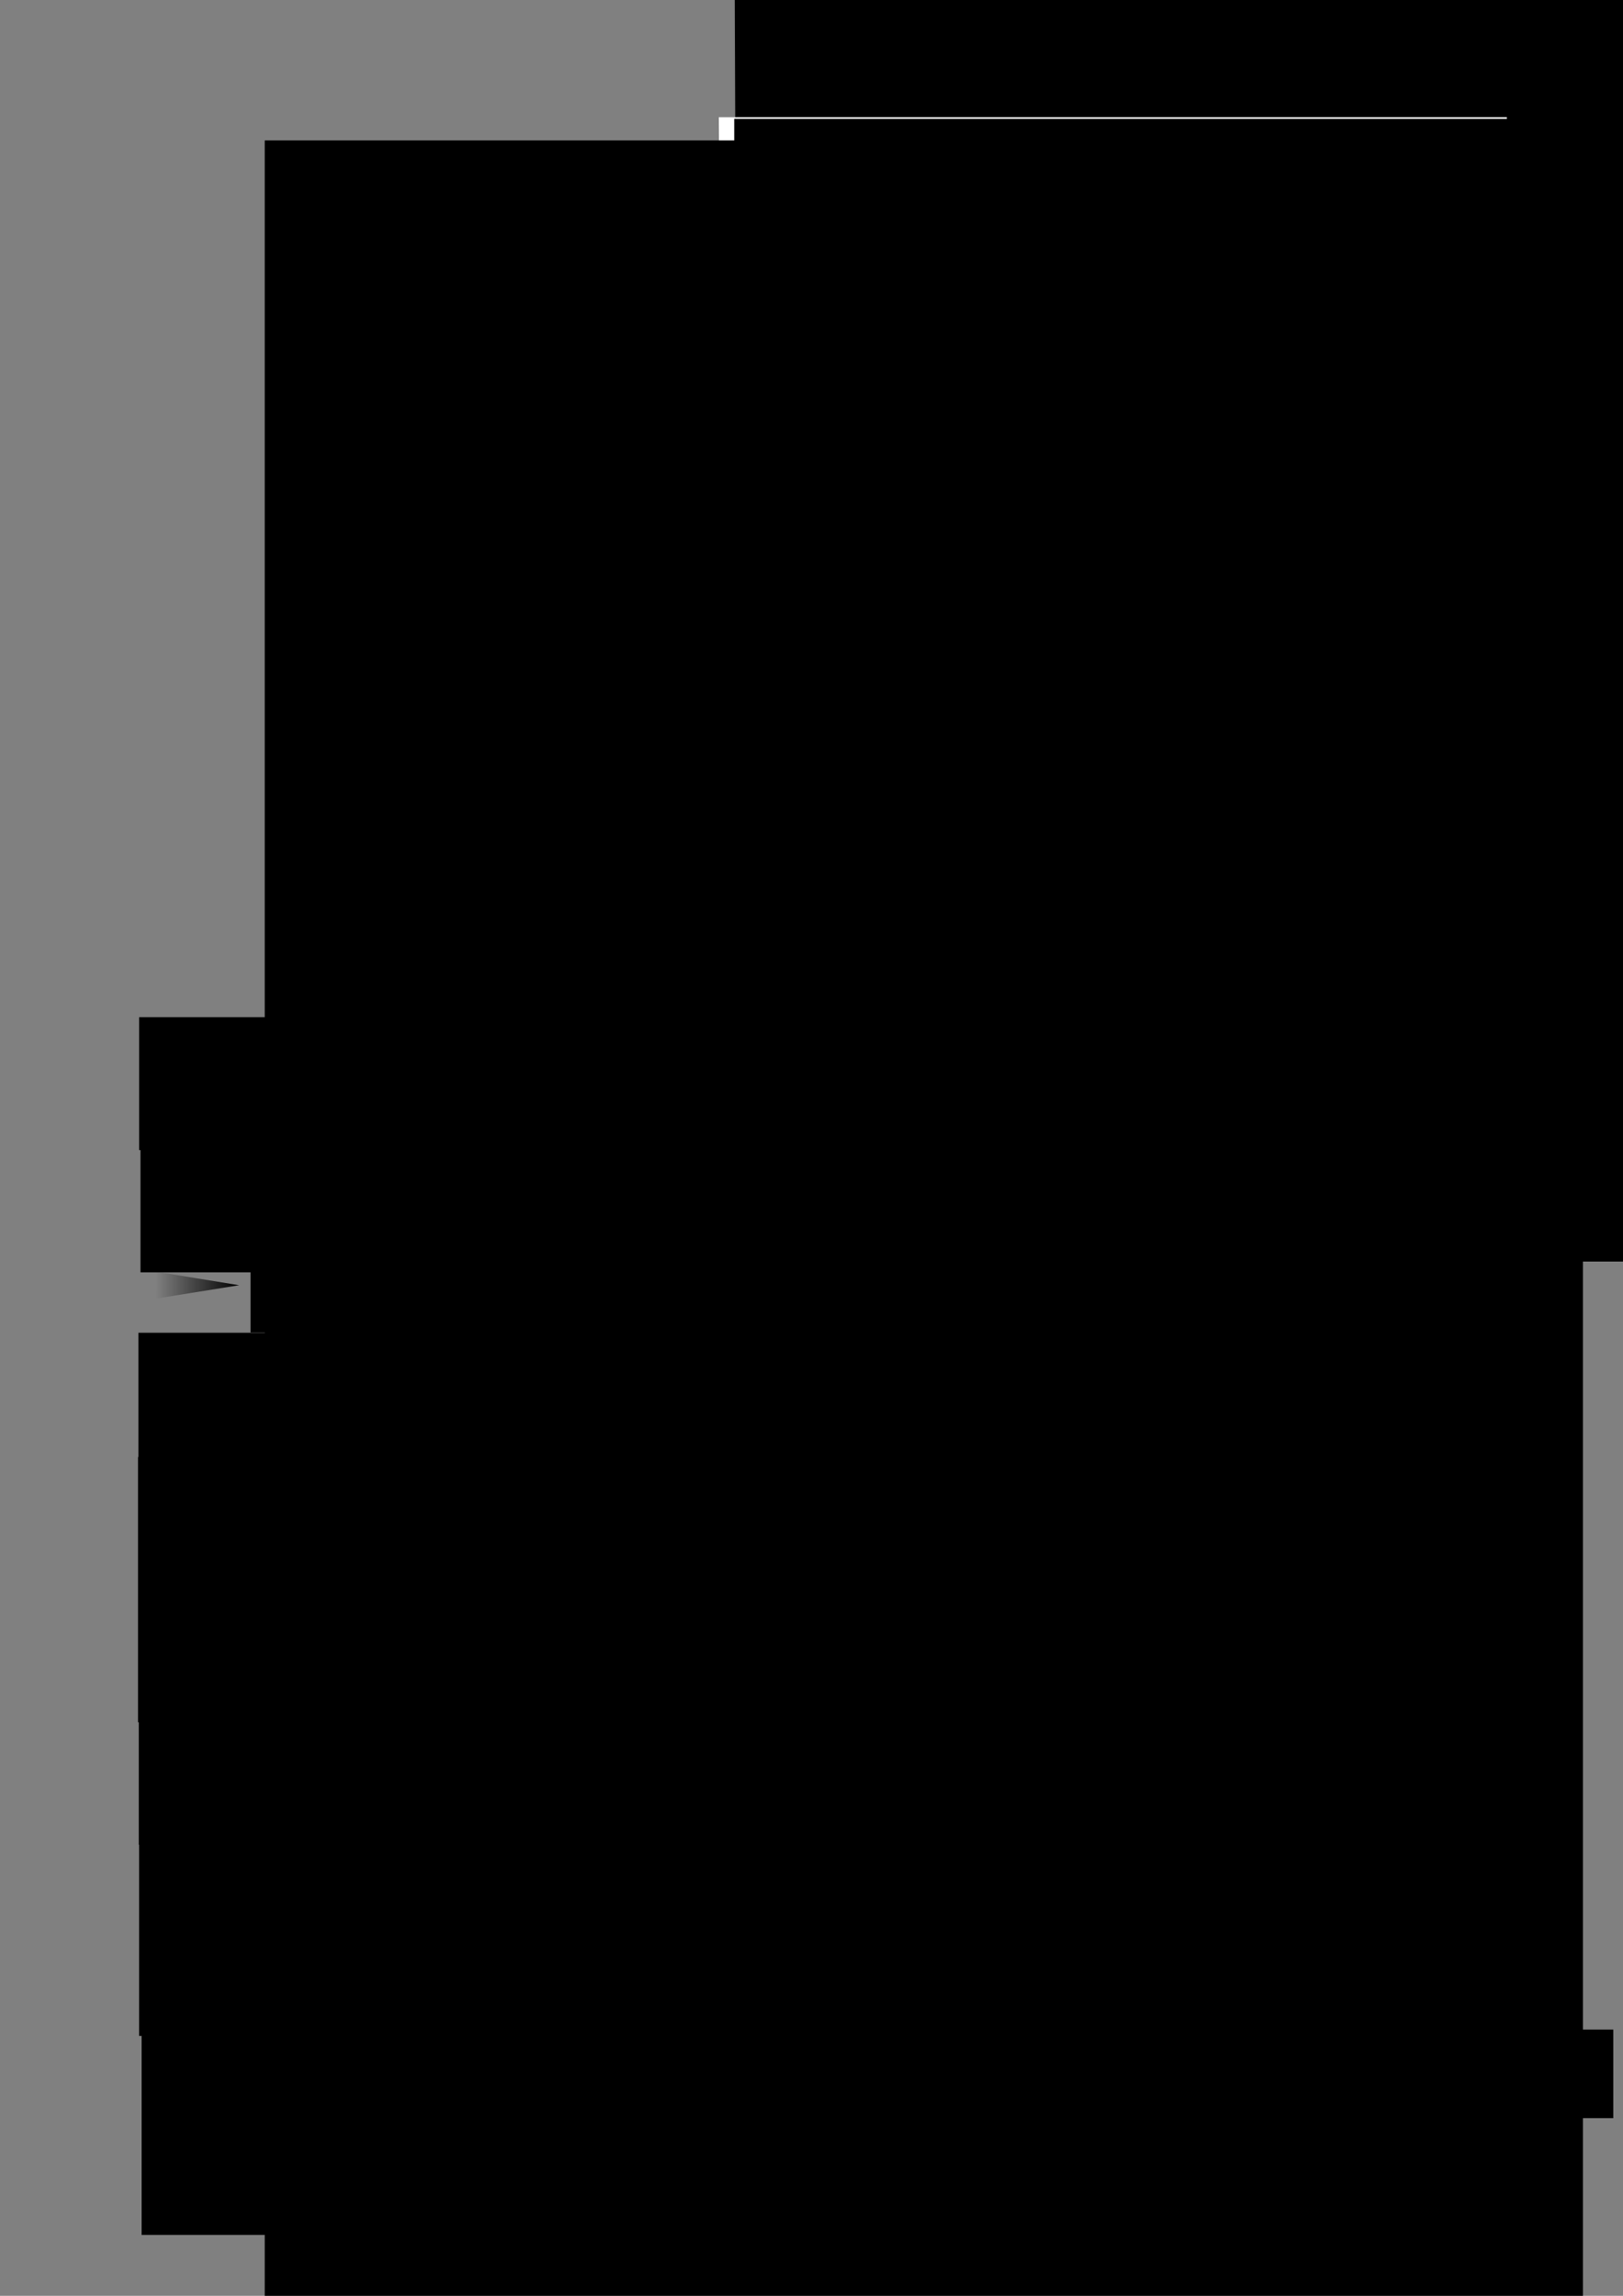 <?xml version="1.0" encoding="UTF-8" standalone="no"?>
<!-- Created with Inkscape (http://www.inkscape.org/) -->

<svg
   xmlns:dc="http://purl.org/dc/elements/1.1/"
   xmlns:cc="http://creativecommons.org/ns#"
   xmlns:rdf="http://www.w3.org/1999/02/22-rdf-syntax-ns#"
   xmlns:svg="http://www.w3.org/2000/svg"
   xmlns="http://www.w3.org/2000/svg"
   xmlns:xlink="http://www.w3.org/1999/xlink"
   xmlns:sodipodi="http://sodipodi.sourceforge.net/DTD/sodipodi-0.dtd"
   xmlns:inkscape="http://www.inkscape.org/namespaces/inkscape"
   width="210mm"
   height="297mm"
   viewBox="0 0 210 297"
   version="1.1"
   id="svg8"
   inkscape:version="0.92.5 (2060ec1f9f, 2020-04-08)"
   sodipodi:docname="01omote.svg">
  <rect x="0" y="0" width="210" height="297" fill="#808080" stroke="none"/>
  <defs
     id="defs2">
    <linearGradient
       inkscape:collect="always"
       id="linearGradient1027">
      <stop
         style="stop-color:#000000;stop-opacity:1;"
         offset="0"
         id="stop1023" />
      <stop
         style="stop-color:#000000;stop-opacity:0;"
         offset="1"
         id="stop1025" />
    </linearGradient>
    <linearGradient
       inkscape:collect="always"
       xlink:href="#linearGradient1027"
       id="linearGradient1029"
       x1="34.966"
       y1="147.137"
       x2="15"
       y2="147.137"
       gradientUnits="userSpaceOnUse"
       gradientTransform="matrix(0.542,0,0,0.346,12.227,91.012)" />
    <linearGradient
       inkscape:collect="always"
       xlink:href="#linearGradient1027"
       id="linearGradient1029-6"
       x1="34.966"
       y1="147.137"
       x2="15"
       y2="147.137"
       gradientUnits="userSpaceOnUse"
       gradientTransform="matrix(0.542,0,0,0.346,12.137,131.84)" />
    <linearGradient
       inkscape:collect="always"
       xlink:href="#linearGradient1027"
       id="linearGradient1029-6-6"
       x1="34.966"
       y1="147.137"
       x2="15"
       y2="147.137"
       gradientUnits="userSpaceOnUse"
       gradientTransform="matrix(0.542,0,0,0.346,12.083,147.903)" />
    <linearGradient
       inkscape:collect="always"
       xlink:href="#linearGradient1027"
       id="linearGradient1029-6-6-1"
       x1="34.966"
       y1="147.137"
       x2="15"
       y2="147.137"
       gradientUnits="userSpaceOnUse"
       gradientTransform="matrix(0.542,0,0,0.346,12.55,214.228)" />
    <linearGradient
       inkscape:collect="always"
       xlink:href="#linearGradient1027"
       id="linearGradient1029-6-6-1-6-2"
       x1="34.966"
       y1="147.137"
       x2="15"
       y2="147.137"
       gradientUnits="userSpaceOnUse"
       gradientTransform="matrix(0.542,0,0,0.346,12.223,188.481)" />
    <linearGradient
       inkscape:collect="always"
       xlink:href="#linearGradient1027"
       id="linearGradient1029-6-6-1-6-2-8"
       x1="34.966"
       y1="147.137"
       x2="15"
       y2="147.137"
       gradientUnits="userSpaceOnUse"
       gradientTransform="matrix(0.542,0,0,0.346,12.375,197.084)" />
    <linearGradient
       inkscape:collect="always"
       xlink:href="#linearGradient1027"
       id="linearGradient1029-3"
       x1="34.966"
       y1="147.137"
       x2="15"
       y2="147.137"
       gradientUnits="userSpaceOnUse"
       gradientTransform="matrix(0.542,0,0,0.346,11.875,106.829)" />
    <linearGradient
       inkscape:collect="always"
       xlink:href="#linearGradient1027"
       id="linearGradient1029-3-0"
       x1="34.966"
       y1="147.137"
       x2="15"
       y2="147.137"
       gradientUnits="userSpaceOnUse"
       gradientTransform="matrix(0.542,0,0,0.346,11.995,115.352)" />
    <linearGradient
       inkscape:collect="always"
       xlink:href="#linearGradient1027"
       id="linearGradient1029-6-6-18"
       x1="34.966"
       y1="147.137"
       x2="15"
       y2="147.137"
       gradientUnits="userSpaceOnUse"
       gradientTransform="matrix(0.542,0,0,0.346,12.182,163.748)" />
    <linearGradient
       inkscape:collect="always"
       xlink:href="#linearGradient1027"
       id="linearGradient1029-6-6-18-8"
       x1="34.966"
       y1="147.137"
       x2="15"
       y2="147.137"
       gradientUnits="userSpaceOnUse"
       gradientTransform="matrix(0.542,0,0,0.346,12.413,171.652)" />
  </defs>
  <sodipodi:namedview
     id="base"
     pagecolor="#ffffff"
     bordercolor="#666666"
     borderopacity="1.0"
     inkscape:pageopacity="0.0"
     inkscape:pageshadow="2"
     inkscape:zoom="1.4"
     inkscape:cx="216.00162"
     inkscape:cy="539.90221"
     inkscape:document-units="mm"
     inkscape:current-layer="layer2"
     showgrid="true"
     objecttolerance="3"
     gridtolerance="1"
     guidetolerance="1"
     borderlayer="true"
     inkscape:window-width="1856"
     inkscape:window-height="1016"
     inkscape:window-x="64"
     inkscape:window-y="27"
     inkscape:window-maximized="1">
    <inkscape:grid
       type="xygrid"
       id="grid815"
       units="mm"
       spacingx="1"
       spacingy="1" />
  </sodipodi:namedview>
  <g
     inkscape:label="レイヤー 1"
     inkscape:groupmode="layer"
     id="layer1"
     sodipodi:insensitive="true">
    <path
       style="fill:#000000;fill-opacity:1;stroke:none;stroke-width:0.265px;stroke-linecap:butt;stroke-linejoin:miter;stroke-opacity:1"
       d="m 95,-18 0.25,65.536 h 59.909 v 79.375 h 65.012 L 220,-17.665 Z"
       id="path817"
       inkscape:connector-curvature="0"
       sodipodi:nodetypes="ccccccc" />
    <path
       style="fill:#ffffff;fill-opacity:1;stroke:none;stroke-width:0.265px;stroke-linecap:butt;stroke-linejoin:miter;stroke-opacity:1"
       d="M 93.01,15.164 H 194.973 V 131.026 H 164.103 V 38.525 L 93.143,38.336 Z"
       id="path819"
       inkscape:connector-curvature="0"
       sodipodi:nodetypes="ccccccc" />
    <rect
       style="opacity:0.97;fill:#000000;fill-opacity:1;stroke:none;stroke-width:0.562;stroke-miterlimit:4;stroke-dasharray:none;stroke-opacity:1"
       id="rect976"
       width="21.701"
       height="21.701"
       x="220.708"
       y="-33.677"
       transform="rotate(45)" />
  </g>
  <g
     inkscape:groupmode="layer"
     id="layer2"
     inkscape:label="本文">
    <flowRoot
       xml:space="preserve"
       id="flowRoot846"
       style="font-style:normal;font-weight:normal;font-size:40px;line-height:1.25;font-family:sans-serif;letter-spacing:0px;word-spacing:0px;fill:#000000;fill-opacity:1;stroke:none"
       transform="matrix(0.439,0,0,0.439,53.522,-20.22)"><flowRegion
         id="flowRegion848"><rect
           id="rect850"
           width="559.798"
           height="150"
           x="94.488"
           y="81.091" /></flowRegion><flowPara
         id="flowPara852"
         style="font-style:normal;font-variant:normal;font-weight:normal;font-stretch:normal;font-family:IPA明朝;-inkscape-font-specification:IPA明朝">南北海道</flowPara></flowRoot>    <flowRoot
       xml:space="preserve"
       id="flowRoot854"
       style="font-style:normal;font-weight:normal;font-size:40px;line-height:1.25;font-family:sans-serif;letter-spacing:0px;word-spacing:0px;fill:#000000;fill-opacity:1;stroke:none"
       transform="matrix(0.556,0,0,0.556,78.733,120.816)"><flowRegion
         id="flowRegion856"><rect
           id="rect858"
           width="306.772"
           height="507.694"
           x="-80"
           y="-184.623" /></flowRegion><flowPara
         id="flowPara860"
         style="font-style:normal;font-variant:normal;font-weight:800;font-stretch:normal;font-size:40px;font-family:'M+ 1c';-inkscape-font-specification:'M+ 1c Ultra-Bold';font-variant-ligatures:normal;font-variant-caps:normal;font-variant-numeric:normal;font-feature-settings:normal;text-align:start;writing-mode:tb-rl;text-anchor:start">考古学情報</flowPara></flowRoot>    <flowRoot
       xml:space="preserve"
       id="flowRoot846-0"
       style="font-style:normal;font-weight:normal;font-size:40px;line-height:1.25;font-family:sans-serif;letter-spacing:0px;word-spacing:0px;fill:#000000;fill-opacity:1;stroke:none"
       transform="matrix(0.401,0,0,0.401,57.098,3.805)"><flowRegion
         id="flowRegion848-4"><rect
           id="rect850-1"
           width="559.798"
           height="150"
           x="94.488"
           y="81.091" /></flowRegion><flowPara
         id="flowPara852-3"
         style="font-style:normal;font-variant:normal;font-weight:normal;font-stretch:normal;font-size:10.445px;font-family:IPA明朝;-inkscape-font-specification:IPA明朝">南北海道考古学情報交換会会誌</flowPara></flowRoot>    <flowRoot
       xml:space="preserve"
       id="flowRoot846-0-0"
       style="font-style:normal;font-weight:normal;font-size:40px;line-height:1.25;font-family:sans-serif;letter-spacing:0px;word-spacing:0px;fill:#000000;fill-opacity:1;stroke:none"
       transform="matrix(0.63,0,0,0.63,35.678,-16.859)"><flowRegion
         id="flowRegion848-4-2"><rect
           id="rect850-1-9"
           width="559.798"
           height="150"
           x="94.488"
           y="81.091" /></flowRegion><flowPara
         id="flowPara852-3-6"
         style="font-style:normal;font-variant:normal;font-weight:normal;font-stretch:normal;font-size:10.445px;font-family:IPA明朝;-inkscape-font-specification:IPA明朝">No.15</flowPara></flowRoot>    <flowRoot
       xml:space="preserve"
       id="flowRoot846-0-0-0"
       style="font-style:normal;font-weight:normal;font-size:40px;line-height:1.25;font-family:sans-serif;letter-spacing:0px;word-spacing:0px;fill:#000000;fill-opacity:1;stroke:none"
       transform="matrix(0.44,0,0,0.44,53.587,10.727)"><flowRegion
         id="flowRegion848-4-2-9"><rect
           id="rect850-1-9-3"
           width="559.798"
           height="150"
           x="94.488"
           y="81.091" /></flowRegion><flowPara
         id="flowPara852-3-6-5"
         style="font-style:normal;font-variant:normal;font-weight:normal;font-stretch:normal;font-size:10.445px;font-family:IPA明朝;-inkscape-font-specification:IPA明朝">2021.12</flowPara></flowRoot>    <flowRoot
       xml:space="preserve"
       id="flowRoot846-0-0-0-4"
       style="font-style:normal;font-weight:normal;font-size:40px;line-height:0px;font-family:sans-serif;letter-spacing:0px;word-spacing:0px;fill:#000000;fill-opacity:1;stroke:none"
       transform="matrix(0.44,0,0,0.44,53.328,61.522)"><flowRegion
         id="flowRegion848-4-2-9-3"
         style="line-height:0px"><rect
           id="rect850-1-9-3-6"
           width="559.798"
           height="150"
           x="94.488"
           y="81.091"
           style="line-height:0px" /></flowRegion><flowPara
         id="flowPara852-3-6-5-4"
         style="font-style:normal;font-variant:normal;font-weight:normal;font-stretch:normal;font-size:7.21px;line-height:0px;font-family:IPA明朝;-inkscape-font-specification:IPA明朝">編集</flowPara><flowPara
         style="font-style:normal;font-variant:normal;font-weight:normal;font-stretch:normal;font-size:7.21px;line-height:0px;font-family:IPA明朝;-inkscape-font-specification:IPA明朝"
         id="flowPara958">南北海道考古学情報交換会編集委員会</flowPara><flowPara
         style="font-style:normal;font-variant:normal;font-weight:normal;font-stretch:normal;font-size:7.21px;line-height:0px;font-family:IPA明朝;-inkscape-font-specification:IPA明朝"
         id="flowPara960">発行</flowPara><flowPara
         style="font-style:normal;font-variant:normal;font-weight:normal;font-stretch:normal;font-size:7.21px;line-height:0px;font-family:IPA明朝;-inkscape-font-specification:IPA明朝"
         id="flowPara962">南北海道考古学情報交換会</flowPara><flowPara
         style="font-style:normal;font-variant:normal;font-weight:normal;font-stretch:normal;font-size:7.21px;line-height:0px;font-family:IPA明朝;-inkscape-font-specification:IPA明朝"
         id="flowPara966">世話人代表　野村祐一</flowPara></flowRoot>    <flowRoot
       xml:space="preserve"
       id="flowRoot978"
       style="font-style:normal;font-weight:normal;font-size:40px;line-height:1.25;font-family:sans-serif;letter-spacing:0px;word-spacing:0px;fill:#000000;fill-opacity:1;stroke:none"
       transform="matrix(0.184,0,0,0.184,92.451,22.67)"><flowRegion
         id="flowRegion980"><rect
           id="rect982"
           width="148.492"
           height="107.076"
           x="417.193"
           y="652.799" /></flowRegion><flowPara
         id="flowPara984"
         style="font-style:normal;font-variant:normal;font-weight:normal;font-stretch:normal;font-family:IPA明朝;-inkscape-font-specification:IPA明朝;fill:#ffffff;fill-opacity:1;stroke:#ffffff;stroke-opacity:1">第15号</flowPara></flowRoot>    <flowRoot
       xml:space="preserve"
       id="flowRoot986"
       style="font-style:normal;font-weight:normal;font-size:40px;line-height:0.25;font-family:sans-serif;letter-spacing:0px;word-spacing:0px;fill:#000000;fill-opacity:1;stroke:none"
       transform="matrix(0.265,0,0,0.265,-38.481,-15.645)"><flowRegion
         id="flowRegion988"
         style="line-height:0.25"><rect
           id="rect990"
           width="338.401"
           height="64.883"
           x="213.142"
           y="555.591"
           style="line-height:0.25" /></flowRegion><flowPara
         id="flowPara992"
         style="font-style:normal;font-variant:normal;font-weight:normal;font-stretch:normal;font-size:16px;line-height:0.25;font-family:'M+ 1c';-inkscape-font-specification:'M+ 1c'">【特別講演】</flowPara></flowRoot>    <path
       style="fill:url(#linearGradient1029);fill-opacity:1;fill-rule:nonzero;stroke:none;stroke-width:0.115px;stroke-linecap:butt;stroke-linejoin:miter;stroke-opacity:1"
       d="m 20.529,140.193 10.645,1.73 -10.744,1.73 z"
       id="path994"
       inkscape:connector-curvature="0" />
    <flowRoot
       xml:space="preserve"
       id="flowRoot1031"
       style="font-style:normal;font-weight:normal;font-size:13.333px;line-height:1.25;font-family:sans-serif;letter-spacing:0px;word-spacing:0px;fill:#000000;fill-opacity:1;stroke:none"
       transform="matrix(0.265,0,0,0.265,-12.289,-6.414)"><flowRegion
         id="flowRegion1033"
         style="font-size:13.333px"><rect
           id="rect1035"
           width="319.574"
           height="31.807"
           x="163.571"
           y="550.02"
           style="font-size:13.333px" /></flowRegion><flowPara
         id="flowPara1037"
         style="font-style:normal;font-variant:normal;font-weight:normal;font-stretch:normal;font-size:16px;font-family:IPA明朝;-inkscape-font-specification:IPA明朝">「ユベオッ(続縄文)時代の概説」記録</flowPara></flowRoot>    <flowRoot
       xml:space="preserve"
       id="flowRoot986-0"
       style="font-style:normal;font-weight:normal;font-size:40px;line-height:0.25;font-family:sans-serif;letter-spacing:0px;word-spacing:0px;fill:#000000;fill-opacity:1;stroke:none"
       transform="matrix(0.265,0,0,0.265,-38.571,25.183)"><flowRegion
         id="flowRegion988-0"
         style="line-height:0.25"><rect
           id="rect990-2"
           width="327.289"
           height="129.533"
           x="213.142"
           y="555.591"
           style="line-height:0.25" /></flowRegion><flowPara
         id="flowPara992-5"
         style="font-style:normal;font-variant:normal;font-weight:normal;font-stretch:normal;font-size:16px;line-height:0.25;font-family:'M+ 1c';-inkscape-font-specification:'M+ 1c'">【事業報告】</flowPara></flowRoot>    <path
       style="fill:url(#linearGradient1029-6);fill-opacity:1;fill-rule:nonzero;stroke:none;stroke-width:0.115px;stroke-linecap:butt;stroke-linejoin:miter;stroke-opacity:1"
       d="m 20.439,181.021 10.645,1.73 -10.744,1.73 z"
       id="path994-3"
       inkscape:connector-curvature="0" />
    <flowRoot
       xml:space="preserve"
       id="flowRoot1031-8"
       style="font-style:normal;font-weight:normal;font-size:13.333px;line-height:1.25;font-family:sans-serif;letter-spacing:0px;word-spacing:0px;fill:#000000;fill-opacity:1;stroke:none"
       transform="matrix(0.265,0,0,0.265,-10.791,34.413)"><flowRegion
         id="flowRegion1033-5"
         style="font-size:13.333px"><rect
           id="rect1035-0"
           width="319.574"
           height="31.807"
           x="163.571"
           y="550.02"
           style="font-size:13.333px" /></flowRegion><flowPara
         id="flowPara1037-5"
         style="font-style:normal;font-variant:normal;font-weight:normal;font-stretch:normal;font-size:16px;font-family:IPA明朝;-inkscape-font-specification:IPA明朝">遺跡見学会報告　南北海道の縄文ツアー</flowPara></flowRoot>    <flowRoot
       xml:space="preserve"
       id="flowRoot986-0-4"
       style="font-style:normal;font-weight:normal;font-size:40px;line-height:0.25;font-family:sans-serif;letter-spacing:0px;word-spacing:0px;fill:#000000;fill-opacity:1;stroke:none"
       transform="matrix(0.265,0,0,0.265,-38.625,41.246)"><flowRegion
         id="flowRegion988-0-0"
         style="line-height:0.25"><rect
           id="rect990-2-8"
           width="327.289"
           height="129.533"
           x="213.142"
           y="555.591"
           style="line-height:0.25" /></flowRegion><flowPara
         id="flowPara992-5-0"
         style="font-style:normal;font-variant:normal;font-weight:normal;font-stretch:normal;font-size:16px;line-height:0.25;font-family:'M+ 1c';-inkscape-font-specification:'M+ 1c'">【注目の遺跡】</flowPara></flowRoot>    <path
       style="fill:url(#linearGradient1029-6-6);fill-opacity:1;fill-rule:nonzero;stroke:none;stroke-width:0.115px;stroke-linecap:butt;stroke-linejoin:miter;stroke-opacity:1"
       d="m 20.385,197.084 10.645,1.73 -10.744,1.73 z"
       id="path994-3-8"
       inkscape:connector-curvature="0" />
    <flowRoot
       xml:space="preserve"
       id="flowRoot1031-8-1"
       style="font-style:normal;font-weight:normal;font-size:13.333px;line-height:1.25;font-family:sans-serif;letter-spacing:0px;word-spacing:0px;fill:#000000;fill-opacity:1;stroke:none"
       transform="matrix(0.265,0,0,0.265,-10.845,50.477)"><flowRegion
         id="flowRegion1033-5-5"
         style="font-size:13.333px"><rect
           id="rect1035-0-3"
           width="319.574"
           height="31.807"
           x="163.571"
           y="550.02"
           style="font-size:13.333px" /></flowRegion><flowPara
         id="flowPara1037-5-5"
         style="font-style:normal;font-variant:normal;font-weight:normal;font-stretch:normal;font-size:16px;font-family:IPA明朝;-inkscape-font-specification:IPA明朝">上ノ国町洲崎館跡</flowPara></flowRoot>    <flowRoot
       xml:space="preserve"
       id="flowRoot986-0-4-0"
       style="font-style:normal;font-weight:normal;font-size:40px;line-height:0.25;font-family:sans-serif;letter-spacing:0px;word-spacing:0px;fill:#000000;fill-opacity:1;stroke:none"
       transform="matrix(0.265,0,0,0.265,-38.159,107.571)"><flowRegion
         id="flowRegion988-0-0-1"
         style="line-height:0.25"><rect
           id="rect990-2-8-1"
           width="327.289"
           height="129.533"
           x="213.142"
           y="555.591"
           style="line-height:0.25" /></flowRegion><flowPara
         id="flowPara992-5-0-8"
         style="font-style:normal;font-variant:normal;font-weight:normal;font-stretch:normal;font-size:16px;line-height:0.25;font-family:'M+ 1c';-inkscape-font-specification:'M+ 1c'">【書評】</flowPara></flowRoot>    <path
       style="fill:url(#linearGradient1029-6-6-1);fill-opacity:1;fill-rule:nonzero;stroke:none;stroke-width:0.115px;stroke-linecap:butt;stroke-linejoin:miter;stroke-opacity:1"
       d="m 20.852,263.409 10.645,1.73 -10.744,1.73 z"
       id="path994-3-8-5"
       inkscape:connector-curvature="0" />
    <flowRoot
       xml:space="preserve"
       id="flowRoot1031-8-1-7"
       style="font-style:normal;font-weight:normal;font-size:13.333px;line-height:1.25;font-family:sans-serif;letter-spacing:0px;word-spacing:0px;fill:#000000;fill-opacity:1;stroke:none"
       transform="matrix(0.265,0,0,0.265,-10.908,116.802)"><flowRegion
         id="flowRegion1033-5-5-8"
         style="font-size:13.333px"><rect
           id="rect1035-0-3-5"
           width="665.307"
           height="43.235"
           x="163.571"
           y="550.02"
           style="font-size:13.333px" /></flowRegion><flowPara
         id="flowPara1037-5-5-1"
         style="font-style:normal;font-variant:normal;font-weight:normal;font-stretch:normal;font-size:16px;font-family:IPA明朝;-inkscape-font-specification:IPA明朝">プロセス考古学の第一人者、初の日本語書籍</flowPara></flowRoot>    <flowRoot
       xml:space="preserve"
       id="flowRoot986-0-4-0-1-3"
       style="font-style:normal;font-weight:normal;font-size:40px;line-height:0.25;font-family:sans-serif;letter-spacing:0px;word-spacing:0px;fill:#000000;fill-opacity:1;stroke:none"
       transform="matrix(0.265,0,0,0.265,-38.485,81.825)"><flowRegion
         id="flowRegion988-0-0-1-2-2"
         style="line-height:0.25"><rect
           id="rect990-2-8-1-4-6"
           width="327.289"
           height="129.533"
           x="213.142"
           y="555.591"
           style="line-height:0.25" /></flowRegion><flowPara
         id="flowPara992-5-0-8-9-0"
         style="font-style:normal;font-variant:normal;font-weight:normal;font-stretch:normal;font-size:16px;line-height:0.25;font-family:'M+ 1c';-inkscape-font-specification:'M+ 1c'">【会員の紹介】</flowPara></flowRoot>    <path
       style="fill:url(#linearGradient1029-6-6-1-6-2);fill-opacity:1;fill-rule:nonzero;stroke:none;stroke-width:0.115px;stroke-linecap:butt;stroke-linejoin:miter;stroke-opacity:1"
       d="m 20.525,237.663 10.645,1.73 -10.744,1.73 z"
       id="path994-3-8-5-0-6"
       inkscape:connector-curvature="0" />
    <flowRoot
       xml:space="preserve"
       id="flowRoot1031-8-1-7-1-9"
       style="font-style:normal;font-weight:normal;font-size:13.333px;line-height:1.25;font-family:sans-serif;letter-spacing:0px;word-spacing:0px;fill:#000000;fill-opacity:1;stroke:none"
       transform="matrix(0.265,0,0,0.265,-10.705,91.055)"><flowRegion
         id="flowRegion1033-5-5-8-4-6"
         style="font-size:13.333px"><rect
           id="rect1035-0-3-5-4-8"
           width="444.833"
           height="28.776"
           x="163.571"
           y="550.02"
           style="font-size:13.333px" /></flowRegion><flowPara
         id="flowPara1037-5-5-1-3-0"
         style="font-style:normal;font-variant:normal;font-weight:normal;font-stretch:normal;font-size:16px;font-family:IPA明朝;-inkscape-font-specification:IPA明朝">水中考古学の魅力（江差町教育委員会・小峰彩椰さん）</flowPara></flowRoot>    <path
       style="fill:url(#linearGradient1029-6-6-1-6-2-8);fill-opacity:1;fill-rule:nonzero;stroke:none;stroke-width:0.115px;stroke-linecap:butt;stroke-linejoin:miter;stroke-opacity:1"
       d="m 20.677,246.265 10.645,1.73 -10.744,1.73 z"
       id="path994-3-8-5-0-6-5"
       inkscape:connector-curvature="0" />
    <flowRoot
       xml:space="preserve"
       id="flowRoot1031-8-1-7-1-9-4"
       style="font-style:normal;font-weight:normal;font-size:13.333px;line-height:1.25;font-family:sans-serif;letter-spacing:0px;word-spacing:0px;fill:#000000;fill-opacity:1;stroke:none"
       transform="matrix(0.265,0,0,0.265,-10.553,99.658)"><flowRegion
         id="flowRegion1033-5-5-8-4-6-4"
         style="font-size:13.333px"><rect
           id="rect1035-0-3-5-4-8-6"
           width="460.995"
           height="33.827"
           x="163.571"
           y="550.02"
           style="font-size:13.333px" /></flowRegion><flowPara
         id="flowPara1037-5-5-1-3-0-0"
         style="font-style:normal;font-variant:normal;font-weight:normal;font-stretch:normal;font-size:16px;font-family:IPA明朝;-inkscape-font-specification:IPA明朝">中世館跡を掘る（上ノ国町教育委員会・佐藤貢平さん）</flowPara></flowRoot>    <flowRoot
       xml:space="preserve"
       id="flowRoot986-5"
       style="font-style:normal;font-weight:normal;font-size:40px;line-height:0.25;font-family:sans-serif;letter-spacing:0px;word-spacing:0px;fill:#000000;fill-opacity:1;stroke:none"
       transform="matrix(0.265,0,0,0.265,-38.304,0.172)"><flowRegion
         id="flowRegion988-3"
         style="line-height:0.25"><rect
           id="rect990-5"
           width="338.401"
           height="64.883"
           x="213.142"
           y="555.591"
           style="line-height:0.25" /></flowRegion><flowPara
         id="flowPara992-6"
         style="font-style:normal;font-variant:normal;font-weight:normal;font-stretch:normal;font-size:16px;line-height:0.25;font-family:'M+ 1c';-inkscape-font-specification:'M+ 1c'">【研究ノート】</flowPara></flowRoot>    <path
       style="fill:url(#linearGradient1029-3);fill-opacity:1;fill-rule:nonzero;stroke:none;stroke-width:0.115px;stroke-linecap:butt;stroke-linejoin:miter;stroke-opacity:1"
       d="m 20.178,156.01 10.645,1.73 -10.744,1.73 z"
       id="path994-2"
       inkscape:connector-curvature="0" />
    <flowRoot
       xml:space="preserve"
       id="flowRoot1031-9"
       style="font-style:normal;font-weight:normal;font-size:13.333px;line-height:1.25;font-family:sans-serif;letter-spacing:0px;word-spacing:0px;fill:#000000;fill-opacity:1;stroke:none"
       transform="matrix(0.265,0,0,0.265,-11.053,9.403)"><flowRegion
         id="flowRegion1033-1"
         style="font-size:13.333px"><rect
           id="rect1035-2"
           width="469.574"
           height="28.95"
           x="163.571"
           y="550.02"
           style="font-size:13.333px" /></flowRegion><flowPara
         id="flowPara1037-7"
         style="font-style:normal;font-variant:normal;font-weight:normal;font-stretch:normal;font-size:16px;font-family:IPA明朝;-inkscape-font-specification:IPA明朝">岩手県野田村の弥生小型壺と北海道江別市の続縄文小型壺</flowPara></flowRoot>    <path
       style="fill:url(#linearGradient1029-3-0);fill-opacity:1;fill-rule:nonzero;stroke:none;stroke-width:0.115px;stroke-linecap:butt;stroke-linejoin:miter;stroke-opacity:1"
       d="m 20.297,164.533 10.645,1.73 -10.744,1.73 z"
       id="path994-2-6"
       inkscape:connector-curvature="0" />
    <flowRoot
       xml:space="preserve"
       id="flowRoot1031-9-0"
       style="font-style:normal;font-weight:normal;font-size:13.333px;line-height:1.25;font-family:sans-serif;letter-spacing:0px;word-spacing:0px;fill:#000000;fill-opacity:1;stroke:none"
       transform="matrix(0.265,0,0,0.265,-10.933,17.926)"><flowRegion
         id="flowRegion1033-1-6"
         style="font-size:13.333px"><rect
           id="rect1035-2-2"
           width="394.325"
           height="32.817"
           x="163.571"
           y="550.02"
           style="font-size:13.333px" /></flowRegion><flowPara
         id="flowPara1037-7-6"
         style="font-style:normal;font-variant:normal;font-weight:normal;font-stretch:normal;font-size:16px;font-family:IPA明朝;-inkscape-font-specification:IPA明朝">空中写真を利用した地形測量による遺跡探査の試み</flowPara></flowRoot>    <flowRoot
       xml:space="preserve"
       id="flowRoot986-0-4-2"
       style="font-style:normal;font-weight:normal;font-size:40px;line-height:0.25;font-family:sans-serif;letter-spacing:0px;word-spacing:0px;fill:#000000;fill-opacity:1;stroke:none"
       transform="matrix(0.265,0,0,0.265,-38.526,57.091)"><flowRegion
         id="flowRegion988-0-0-0"
         style="line-height:0.25"><rect
           id="rect990-2-8-2"
           width="327.289"
           height="129.533"
           x="213.142"
           y="555.591"
           style="line-height:0.25" /></flowRegion><flowPara
         id="flowPara992-5-0-3"
         style="font-style:normal;font-variant:normal;font-weight:normal;font-stretch:normal;font-size:16px;line-height:0.25;font-family:'M+ 1c';-inkscape-font-specification:'M+ 1c'">【会員の活動】</flowPara></flowRoot>    <path
       style="fill:url(#linearGradient1029-6-6-18);fill-opacity:1;fill-rule:nonzero;stroke:none;stroke-width:0.115px;stroke-linecap:butt;stroke-linejoin:miter;stroke-opacity:1"
       d="m 20.484,212.929 10.645,1.73 -10.744,1.73 z"
       id="path994-3-8-7"
       inkscape:connector-curvature="0" />
    <flowRoot
       xml:space="preserve"
       id="flowRoot1031-8-1-5"
       style="font-style:normal;font-weight:normal;font-size:13.333px;line-height:1.25;font-family:sans-serif;letter-spacing:0px;word-spacing:0px;fill:#000000;fill-opacity:1;stroke:none"
       transform="matrix(0.265,0,0,0.265,-10.746,66.322)"><flowRegion
         id="flowRegion1033-5-5-9"
         style="font-size:13.333px"><rect
           id="rect1035-0-3-2"
           width="396.345"
           height="25.746"
           x="163.571"
           y="550.02"
           style="font-size:13.333px" /></flowRegion><flowPara
         id="flowPara1037-5-5-2"
         style="font-style:normal;font-variant:normal;font-weight:normal;font-stretch:normal;font-size:16px;font-family:IPA明朝;-inkscape-font-specification:IPA明朝">ただ一人の学芸員の展示室開設までの道のり</flowPara></flowRoot>    <path
       style="fill:url(#linearGradient1029-6-6-18-8);fill-opacity:1;fill-rule:nonzero;stroke:none;stroke-width:0.115px;stroke-linecap:butt;stroke-linejoin:miter;stroke-opacity:1"
       d="m 20.715,220.833 10.645,1.73 -10.744,1.73 z"
       id="path994-3-8-7-3"
       inkscape:connector-curvature="0" />
    <flowRoot
       xml:space="preserve"
       id="flowRoot1031-8-1-5-6"
       style="font-style:normal;font-weight:normal;font-size:13.333px;line-height:1.25;font-family:sans-serif;letter-spacing:0px;word-spacing:0px;fill:#000000;fill-opacity:1;stroke:none"
       transform="matrix(0.265,0,0,0.265,-10.516,74.226)"><flowRegion
         id="flowRegion1033-5-5-9-1"
         style="font-size:13.333px"><rect
           id="rect1035-0-3-2-2"
           width="396.345"
           height="25.746"
           x="163.571"
           y="550.02"
           style="font-size:13.333px" /></flowRegion><flowPara
         id="flowPara1037-5-5-2-9"
         style="font-style:normal;font-variant:normal;font-weight:normal;font-stretch:normal;font-size:16px;font-family:IPA明朝;-inkscape-font-specification:IPA明朝">史跡館城跡で金属探査</flowPara></flowRoot>  </g>
</svg>
